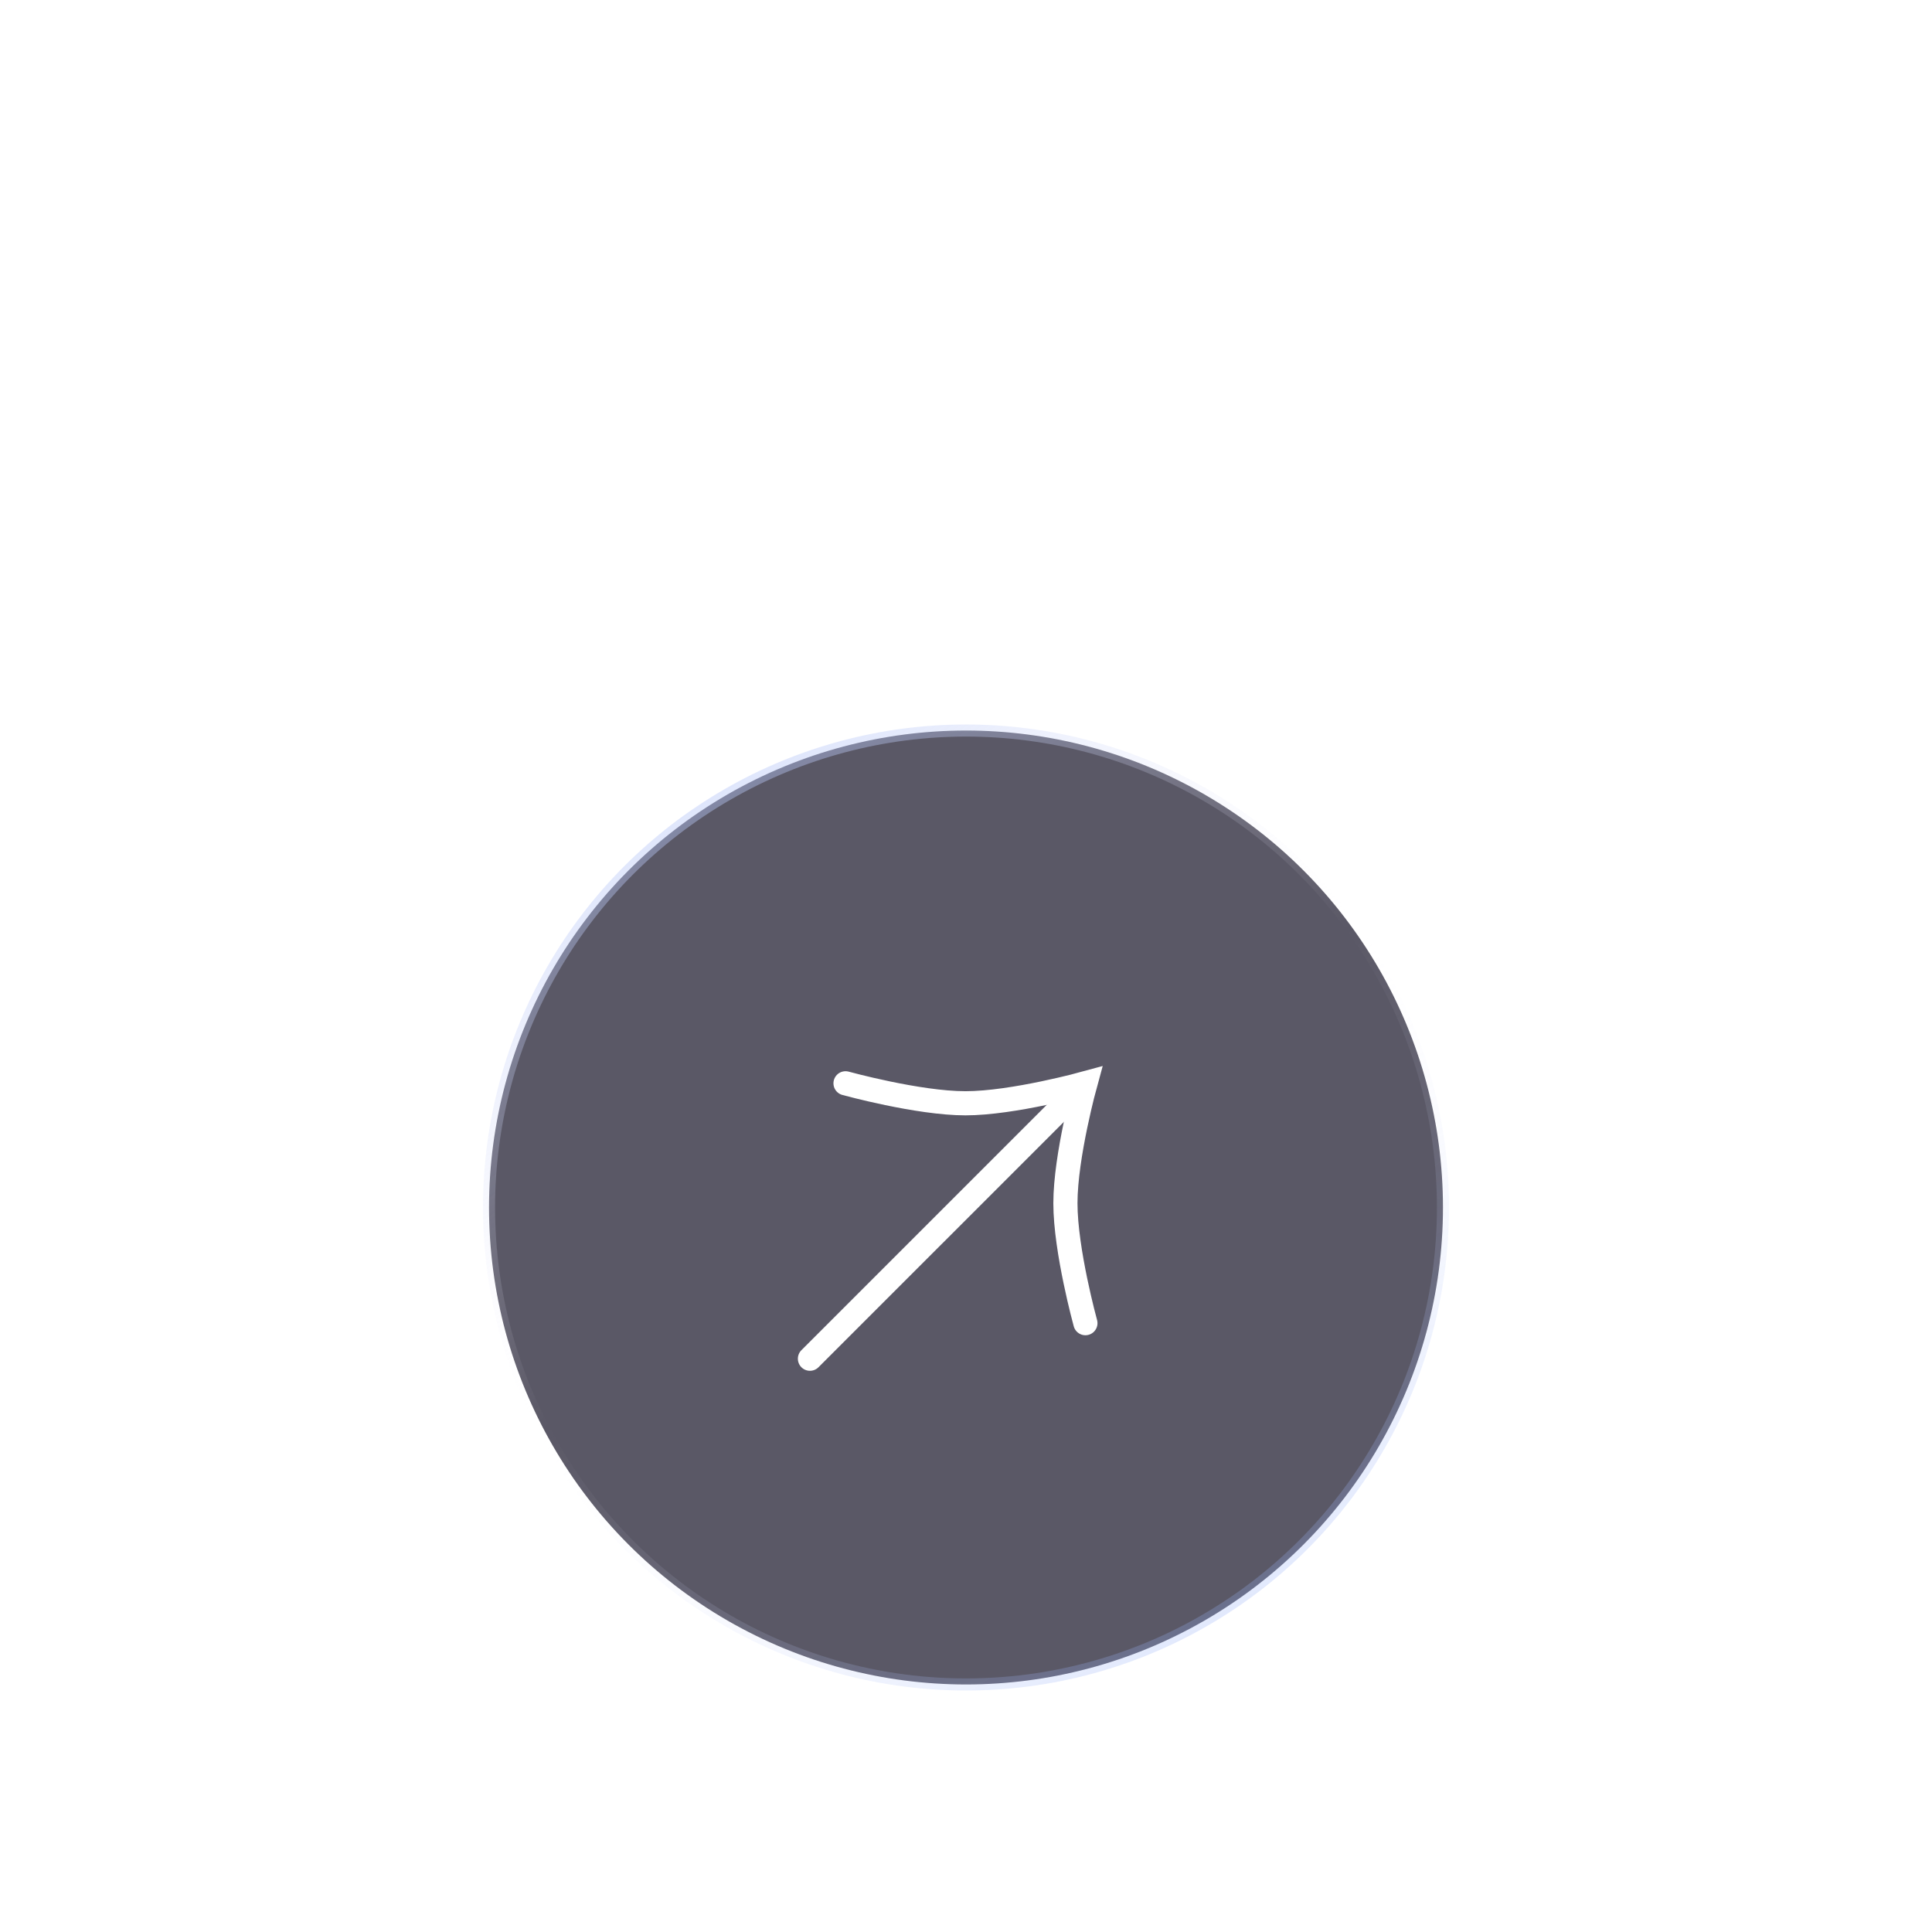 <svg width="160" height="160" viewBox="0 0 160 160" fill="none" xmlns="http://www.w3.org/2000/svg">
<g filter="url(#filter0_dd_8106_2124)">
<circle cx="80" cy="60" r="39.5" fill="#201D30" fill-opacity="0.74"/>
<circle cx="80" cy="60" r="39.5" fill="white" fill-opacity="0.01"/>
<circle cx="80" cy="60" r="39.5" stroke="url(#paint0_linear_8106_2124)"/>
<path d="M67.076 72.523L89.494 50.106" stroke="white" stroke-width="2" stroke-linecap="round"/>
<path d="M70.023 49.714C70.023 49.714 76.024 51.369 79.956 51.369C83.888 51.369 89.889 49.714 89.889 49.714C89.889 49.714 88.233 55.714 88.233 59.647C88.233 63.579 89.889 69.579 89.889 69.579" stroke="white" stroke-width="2" stroke-linecap="round"/>
</g>
<defs>
<filter id="filter0_dd_8106_2124" x="0" y="0" width="160" height="160" filterUnits="userSpaceOnUse" color-interpolation-filters="sRGB">
<feFlood flood-opacity="0" result="BackgroundImageFix"/>
<feColorMatrix in="SourceAlpha" type="matrix" values="0 0 0 0 0 0 0 0 0 0 0 0 0 0 0 0 0 0 127 0" result="hardAlpha"/>
<feOffset dy="20"/>
<feGaussianBlur stdDeviation="20"/>
<feComposite in2="hardAlpha" operator="out"/>
<feColorMatrix type="matrix" values="0 0 0 0 0.125 0 0 0 0 0.114 0 0 0 0 0.188 0 0 0 0.46 0"/>
<feBlend mode="normal" in2="BackgroundImageFix" result="effect1_dropShadow_8106_2124"/>
<feColorMatrix in="SourceAlpha" type="matrix" values="0 0 0 0 0 0 0 0 0 0 0 0 0 0 0 0 0 0 127 0" result="hardAlpha"/>
<feOffset dy="20"/>
<feGaussianBlur stdDeviation="20"/>
<feComposite in2="hardAlpha" operator="out"/>
<feColorMatrix type="matrix" values="0 0 0 0 0 0 0 0 0 0 0 0 0 0 0 0 0 0 0.21 0"/>
<feBlend mode="normal" in2="effect1_dropShadow_8106_2124" result="effect2_dropShadow_8106_2124"/>
<feBlend mode="normal" in="SourceGraphic" in2="effect2_dropShadow_8106_2124" result="shape"/>
</filter>
<linearGradient id="paint0_linear_8106_2124" x1="35.365" y1="-14.962" x2="114.681" y2="112.427" gradientUnits="userSpaceOnUse">
<stop stop-color="#628CF5"/>
<stop offset="0.562" stop-color="#FAF5FA" stop-opacity="0"/>
<stop offset="0.999" stop-color="#628CF5" stop-opacity="0.42"/>
</linearGradient>
</defs>
</svg>
